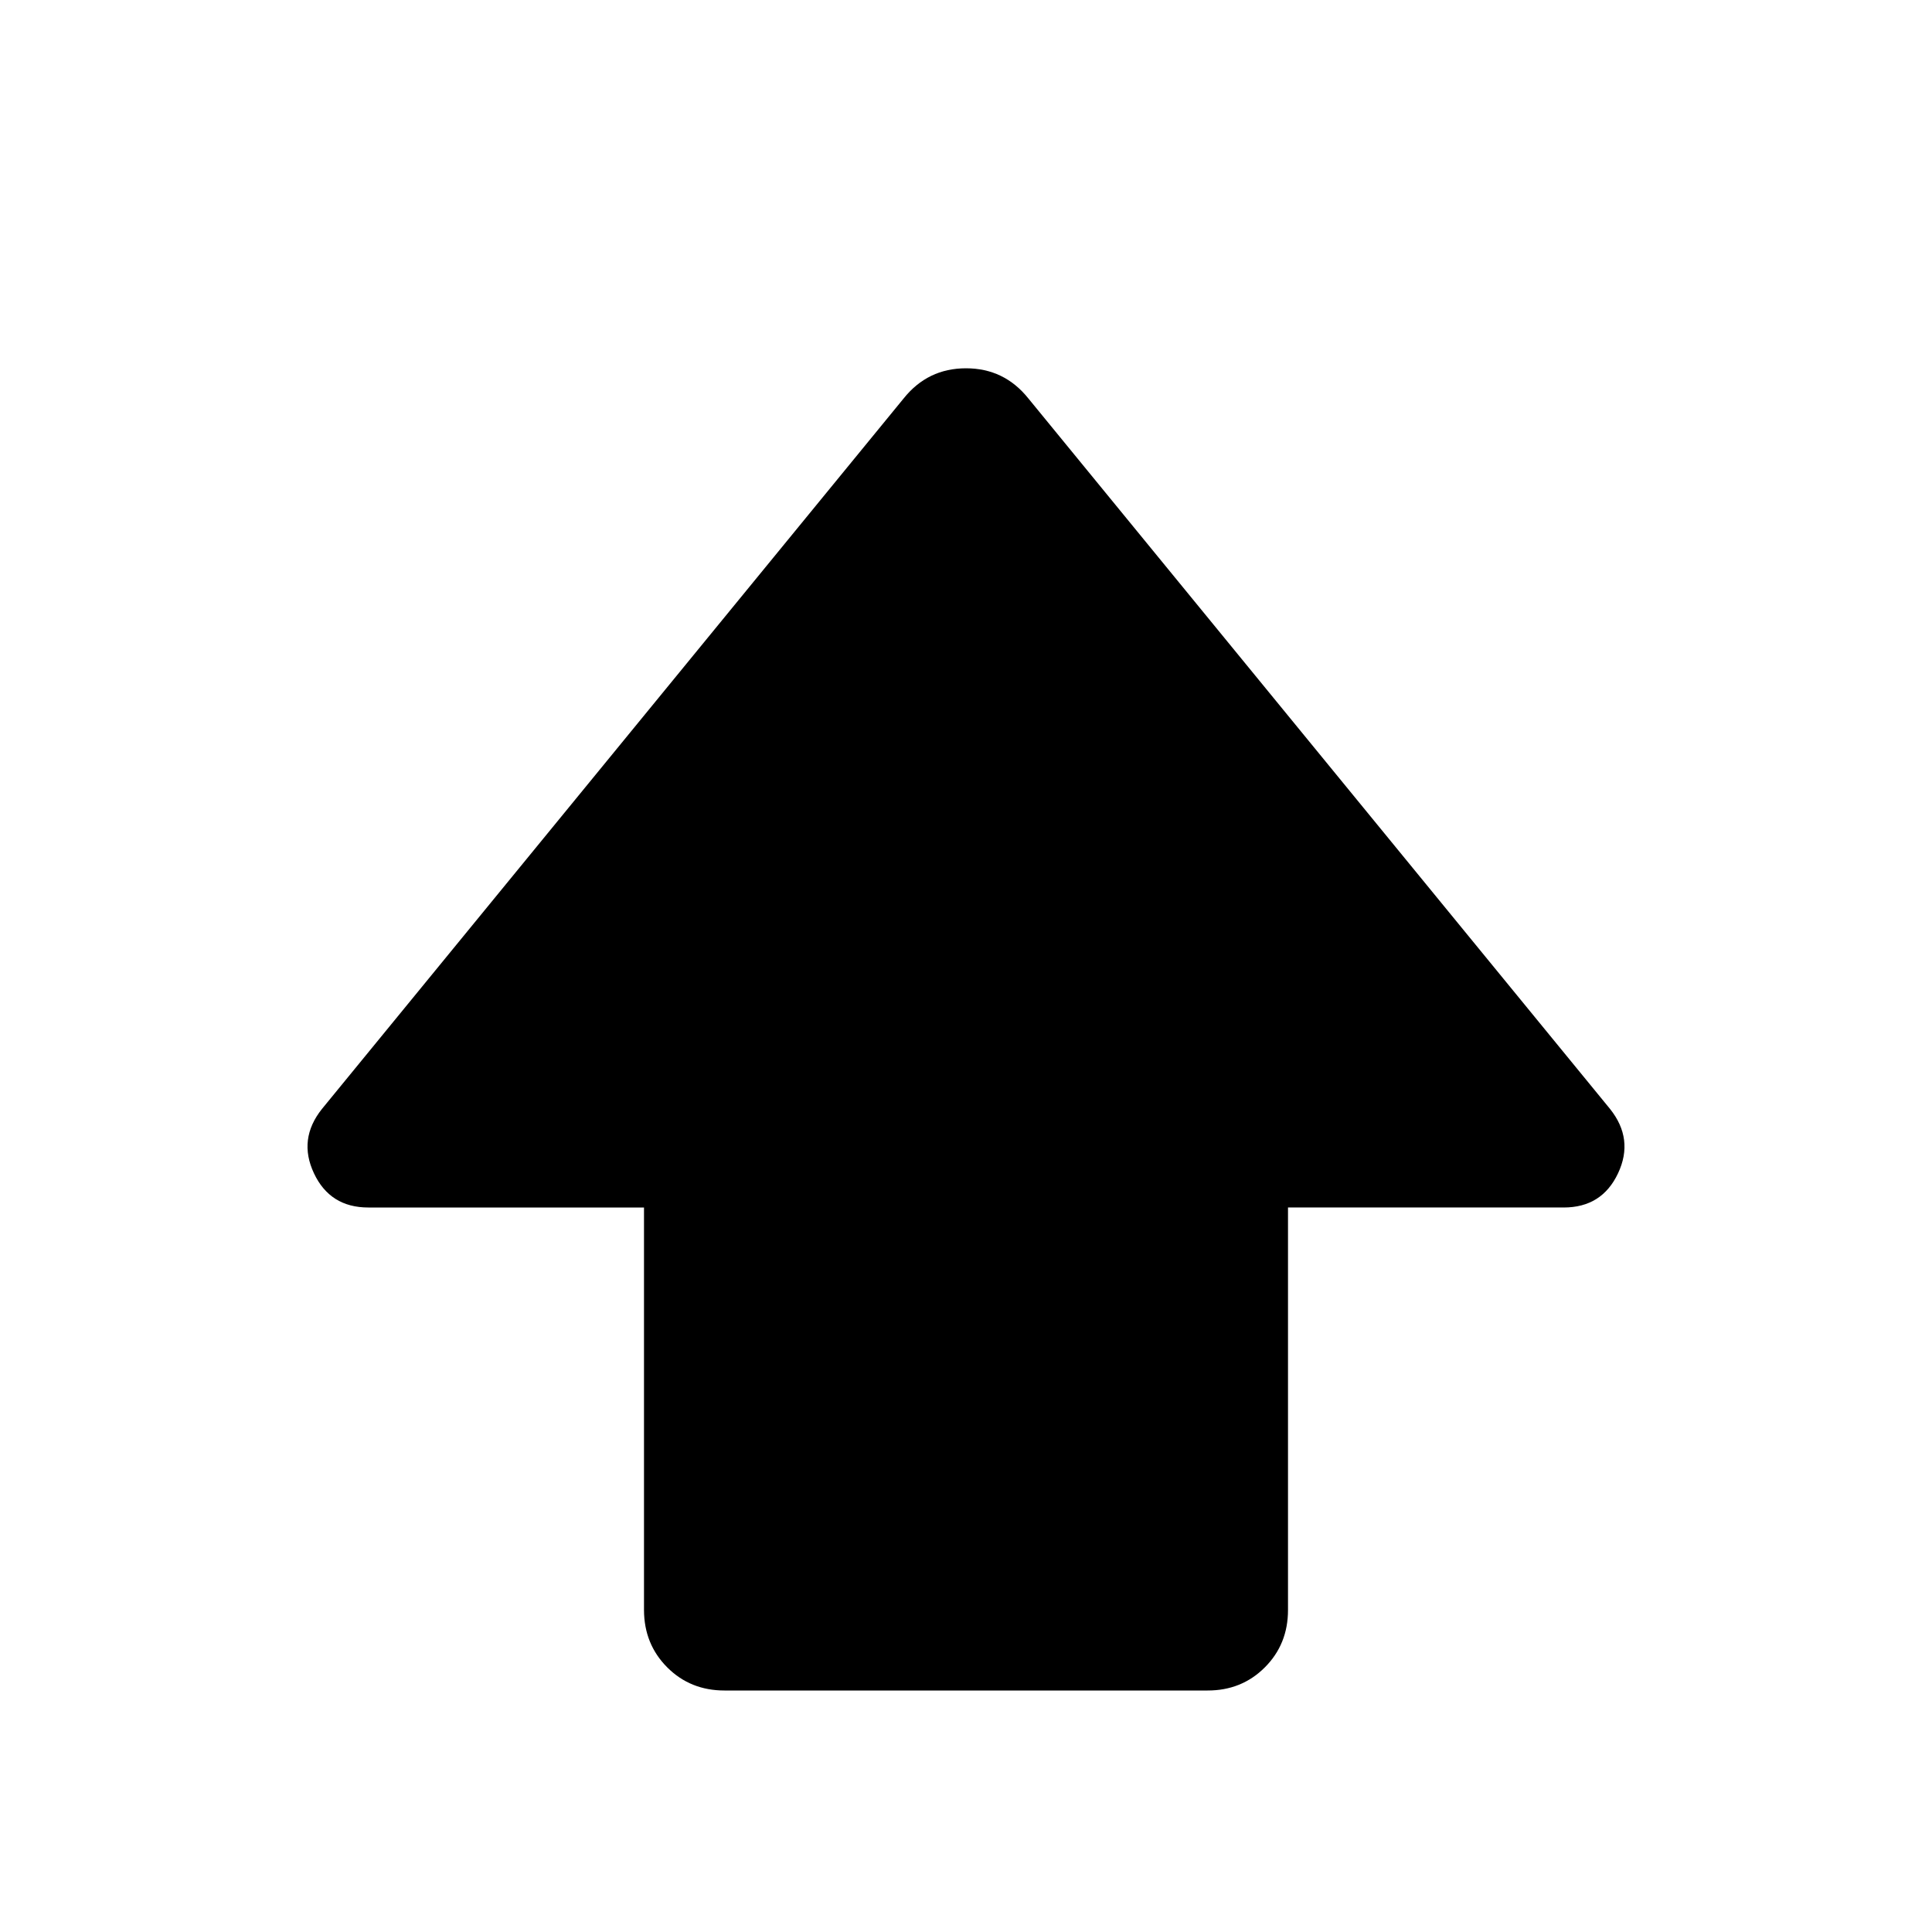 <svg xmlns="http://www.w3.org/2000/svg" viewBox="0 0 24 24" width="24" height="24"><path fill="currentColor" d="M8 20v-5H4.575q-.475 0-.675-.425t.1-.8l7.225-8.825q.3-.375.775-.375t.775.375L20 13.775q.3.375.1.8t-.675.425H16v5q0 .425-.288.713T15 21H9q-.425 0-.712-.288T8 20"/></svg>